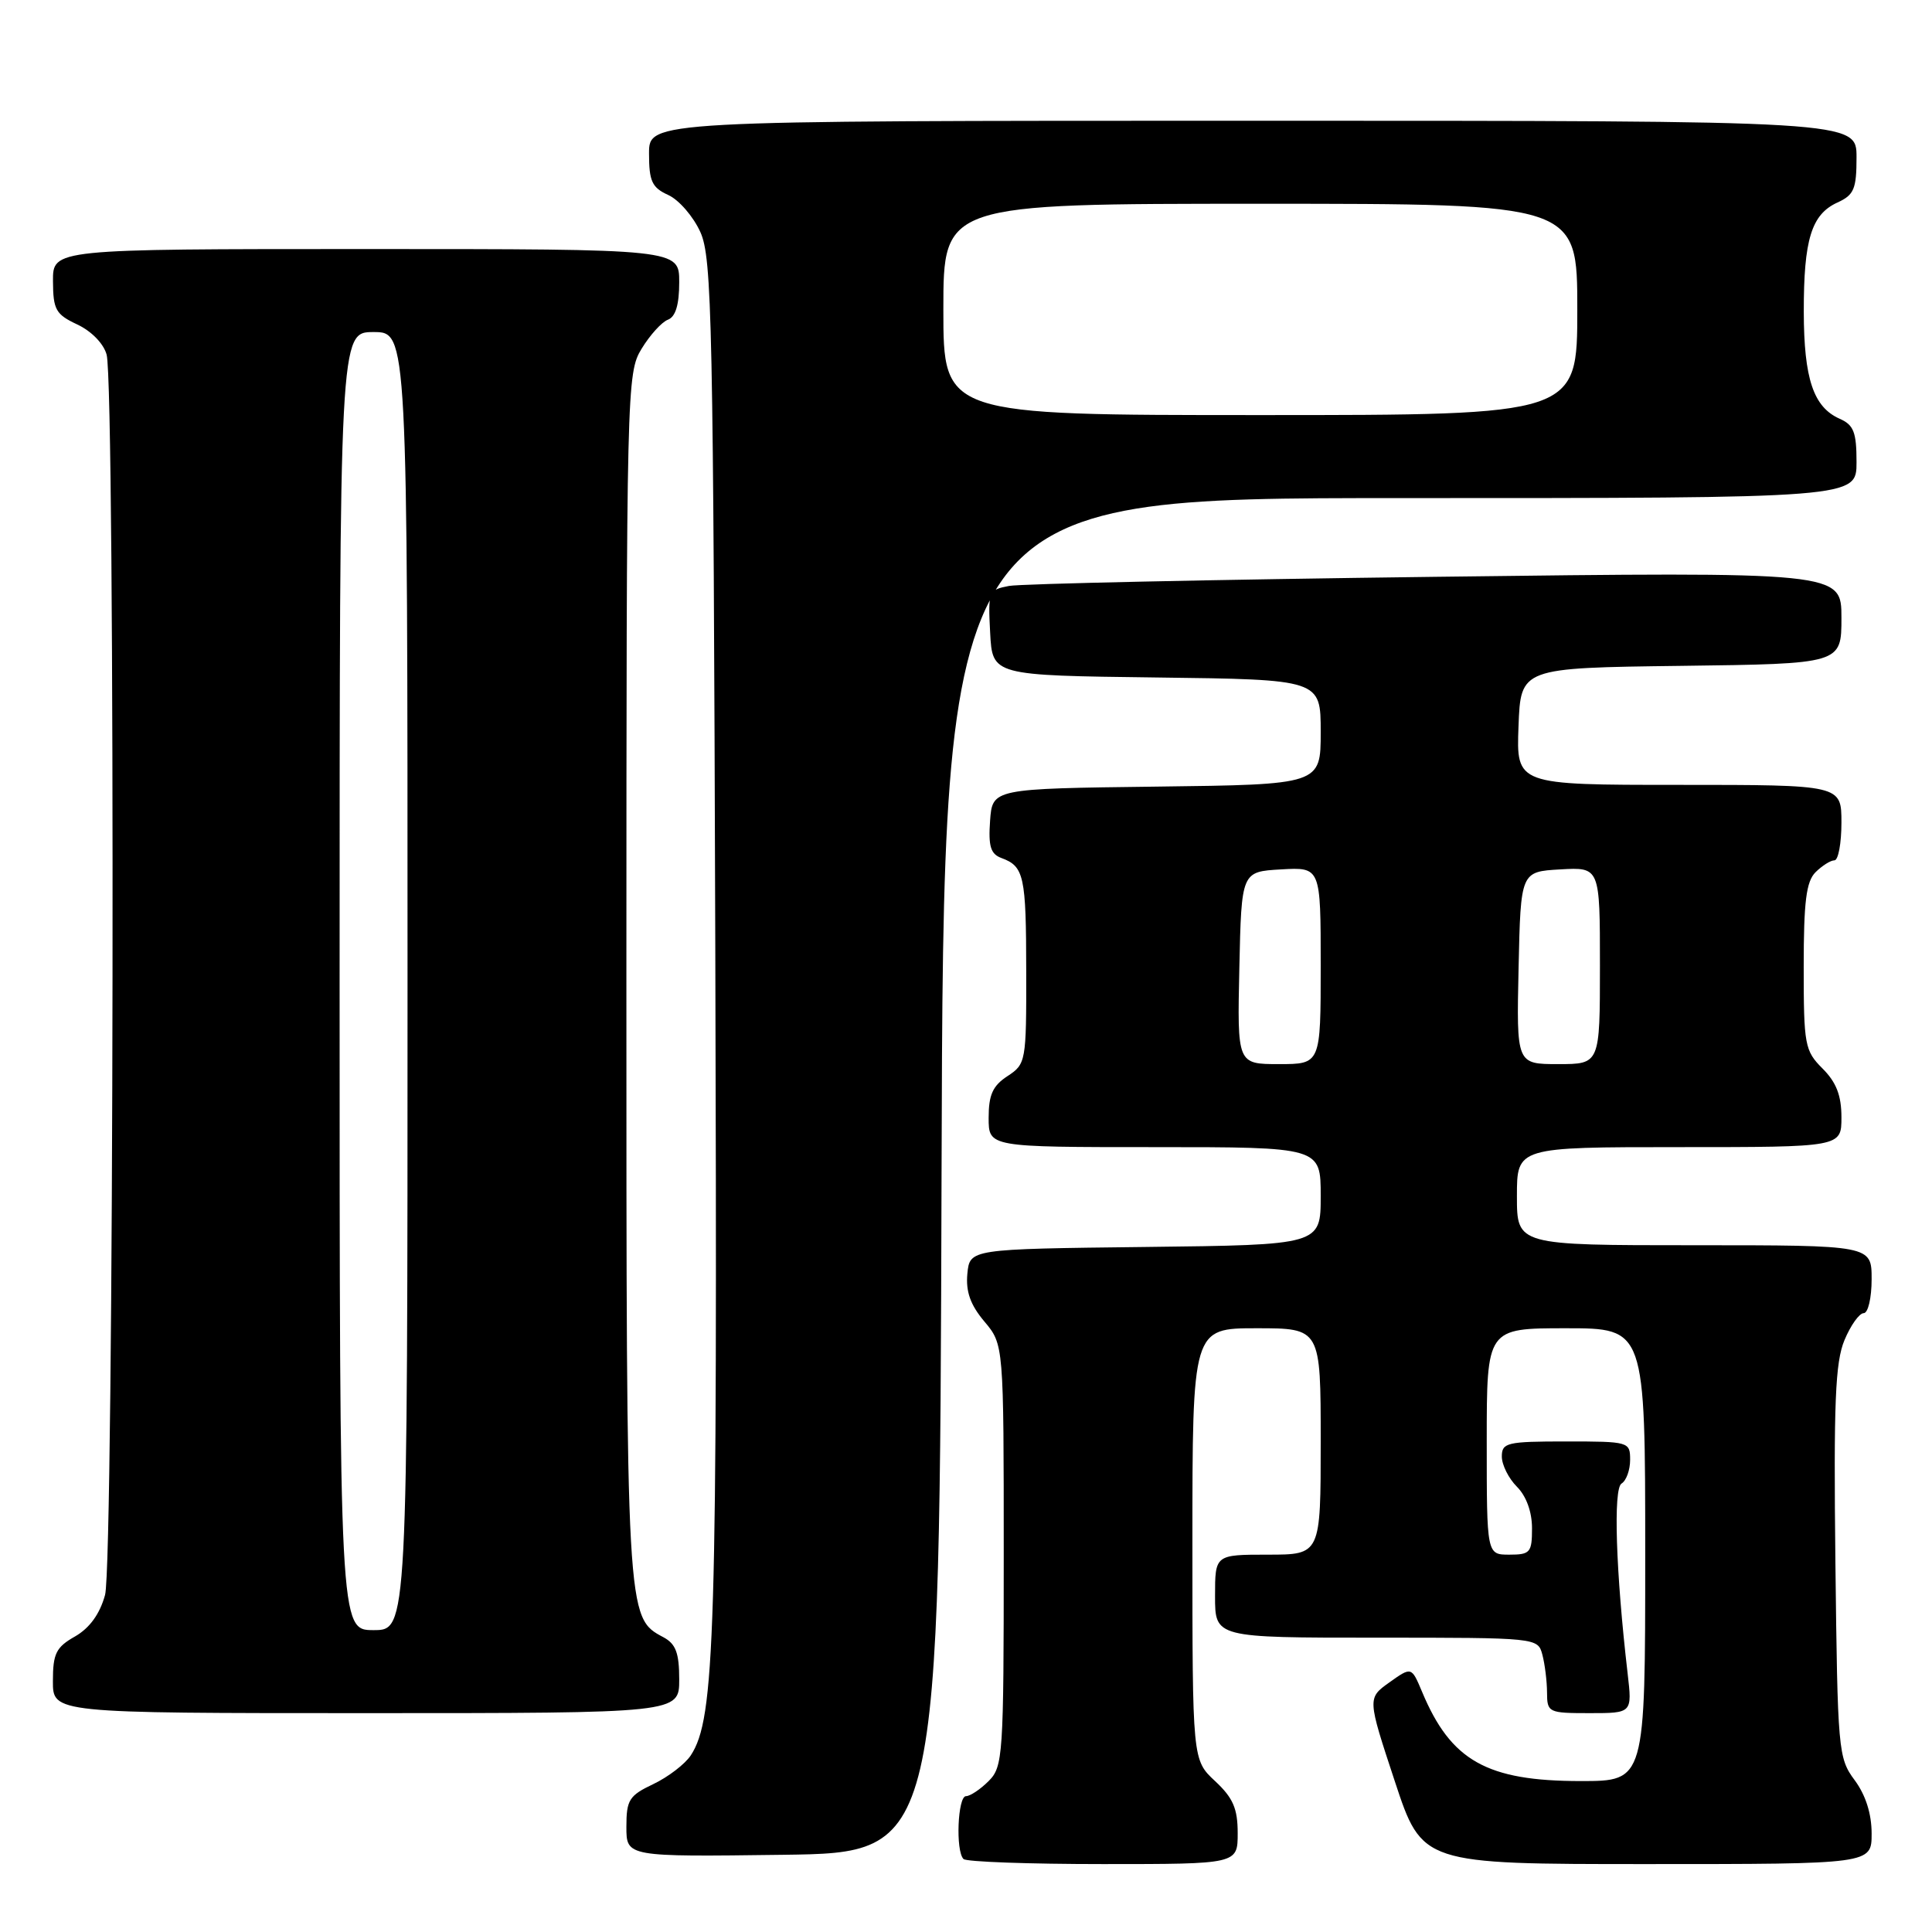 <?xml version="1.0" encoding="UTF-8" standalone="no"?>
<!DOCTYPE svg PUBLIC "-//W3C//DTD SVG 1.1//EN" "http://www.w3.org/Graphics/SVG/1.1/DTD/svg11.dtd" >
<svg xmlns="http://www.w3.org/2000/svg" xmlns:xlink="http://www.w3.org/1999/xlink" version="1.1" viewBox="0 0 256 256">
 <g >
 <path fill="currentColor"
d=" M 164.00 242.90 C 164.00 239.64 163.39 238.23 161.00 236.00 C 158.00 233.20 158.00 233.20 158.00 204.60 C 158.00 176.00 158.00 176.00 166.50 176.00 C 175.00 176.00 175.00 176.00 175.00 191.00 C 175.00 206.00 175.00 206.00 168.00 206.00 C 161.00 206.00 161.00 206.00 161.00 211.50 C 161.00 217.00 161.00 217.00 182.38 217.00 C 203.71 217.00 203.77 217.01 204.37 219.25 C 204.70 220.49 204.98 222.74 204.99 224.25 C 205.00 226.92 205.16 227.00 210.64 227.00 C 216.28 227.00 216.28 227.00 215.67 221.75 C 214.10 208.25 213.75 197.27 214.86 196.58 C 215.49 196.20 216.00 194.78 216.00 193.44 C 216.00 191.04 215.85 191.00 207.50 191.00 C 199.67 191.00 199.00 191.16 199.00 193.00 C 199.00 194.10 199.90 195.90 201.00 197.00 C 202.24 198.24 203.00 200.33 203.00 202.50 C 203.00 205.72 202.76 206.00 200.00 206.00 C 197.00 206.00 197.00 206.00 197.00 191.00 C 197.00 176.00 197.00 176.00 207.50 176.00 C 218.00 176.00 218.00 176.00 218.00 206.00 C 218.00 236.00 218.00 236.00 209.47 236.00 C 197.01 236.00 192.25 233.32 188.43 224.17 C 187.03 220.84 187.03 220.84 184.11 222.92 C 181.18 225.01 181.18 225.01 184.81 236.00 C 188.44 247.00 188.44 247.00 218.22 247.00 C 248.00 247.00 248.00 247.00 248.00 242.96 C 248.00 240.34 247.21 237.85 245.75 235.88 C 243.57 232.94 243.49 231.99 243.20 207.00 C 242.96 185.83 243.18 180.51 244.40 177.58 C 245.22 175.61 246.37 174.00 246.95 174.00 C 247.53 174.00 248.00 171.98 248.00 169.50 C 248.00 165.00 248.00 165.00 224.50 165.00 C 201.00 165.00 201.00 165.00 201.00 158.50 C 201.00 152.00 201.00 152.00 222.50 152.00 C 244.00 152.00 244.00 152.00 244.00 148.05 C 244.00 145.16 243.32 143.41 241.50 141.59 C 239.14 139.23 239.00 138.49 239.00 128.12 C 239.00 119.47 239.33 116.81 240.57 115.57 C 241.44 114.71 242.56 114.00 243.07 114.00 C 243.58 114.00 244.00 111.75 244.00 109.00 C 244.00 104.00 244.00 104.00 222.46 104.00 C 200.92 104.00 200.92 104.00 201.21 96.25 C 201.50 88.50 201.50 88.50 222.75 88.23 C 244.00 87.96 244.00 87.96 244.00 81.86 C 244.00 75.76 244.00 75.76 190.25 76.43 C 160.69 76.80 135.24 77.35 133.70 77.64 C 130.99 78.16 130.91 78.34 131.20 83.84 C 131.50 89.50 131.50 89.50 153.25 89.77 C 175.00 90.04 175.00 90.04 175.00 97.00 C 175.00 103.96 175.00 103.96 153.25 104.23 C 131.50 104.50 131.50 104.50 131.19 108.76 C 130.95 112.13 131.26 113.16 132.69 113.69 C 135.70 114.80 135.97 116.03 135.98 128.73 C 136.00 140.67 135.94 140.99 133.50 142.59 C 131.54 143.87 131.00 145.07 131.00 148.12 C 131.00 152.00 131.00 152.00 153.00 152.00 C 175.00 152.00 175.00 152.00 175.00 158.48 C 175.00 164.96 175.00 164.96 151.75 165.23 C 128.50 165.50 128.50 165.50 128.18 168.78 C 127.96 171.15 128.58 172.90 130.43 175.10 C 133.00 178.15 133.00 178.15 133.00 206.08 C 133.00 232.67 132.90 234.10 131.00 236.00 C 129.90 237.10 128.55 238.00 128.00 238.00 C 126.90 238.00 126.60 245.27 127.67 246.33 C 128.03 246.70 136.36 247.00 146.17 247.00 C 164.00 247.00 164.00 247.00 164.00 242.90 Z  M 124.76 155.75 C 125.01 66.00 125.01 66.00 185.51 66.00 C 246.00 66.00 246.00 66.00 246.00 61.24 C 246.00 57.27 245.63 56.31 243.77 55.49 C 240.29 53.95 239.03 50.20 239.01 41.32 C 239.00 31.73 240.02 28.40 243.48 26.83 C 245.67 25.83 246.00 25.04 246.00 20.84 C 246.00 16.00 246.00 16.00 166.00 16.00 C 86.00 16.00 86.00 16.00 86.00 20.34 C 86.00 24.02 86.39 24.86 88.55 25.84 C 89.96 26.48 91.87 28.69 92.80 30.75 C 94.35 34.17 94.52 42.41 94.78 125.50 C 95.07 217.08 94.75 227.68 91.53 232.60 C 90.77 233.75 88.54 235.46 86.57 236.40 C 83.36 237.92 83.00 238.49 83.00 242.07 C 83.00 246.04 83.00 246.04 103.75 245.77 C 124.50 245.50 124.50 245.50 124.76 155.75 Z  M 90.00 222.54 C 90.00 219.03 89.55 217.83 87.92 216.95 C 82.98 214.31 83.00 214.69 83.00 129.28 C 83.01 51.24 83.05 49.43 85.01 46.22 C 86.11 44.41 87.68 42.67 88.51 42.36 C 89.52 41.97 90.00 40.37 90.00 37.39 C 90.00 33.00 90.00 33.00 48.50 33.00 C 7.00 33.00 7.00 33.00 7.02 37.25 C 7.04 41.05 7.39 41.66 10.25 43.00 C 12.12 43.88 13.74 45.54 14.13 47.00 C 15.30 51.37 15.11 207.07 13.92 211.34 C 13.22 213.88 11.87 215.73 9.94 216.84 C 7.43 218.26 7.01 219.10 7.01 222.75 C 7.00 227.00 7.00 227.00 48.50 227.00 C 90.00 227.00 90.00 227.00 90.00 222.54 Z  M 164.22 128.25 C 164.50 115.50 164.50 115.50 169.75 115.20 C 175.00 114.90 175.00 114.90 175.00 127.95 C 175.00 141.00 175.00 141.00 169.47 141.00 C 163.94 141.00 163.94 141.00 164.22 128.25 Z  M 201.22 128.25 C 201.50 115.50 201.50 115.50 206.75 115.20 C 212.00 114.90 212.00 114.90 212.00 127.95 C 212.00 141.00 212.00 141.00 206.47 141.00 C 200.94 141.00 200.94 141.00 201.22 128.25 Z  M 125.00 41.00 C 125.00 27.00 125.00 27.00 167.00 27.00 C 209.00 27.00 209.00 27.00 209.00 41.00 C 209.00 55.00 209.00 55.00 167.00 55.00 C 125.00 55.00 125.00 55.00 125.00 41.00 Z  M 45.00 130.00 C 45.00 44.00 45.00 44.00 49.50 44.00 C 54.00 44.00 54.00 44.00 54.00 130.00 C 54.00 216.00 54.00 216.00 49.50 216.00 C 45.00 216.00 45.00 216.00 45.00 130.00 Z "/>
</g>
</svg>